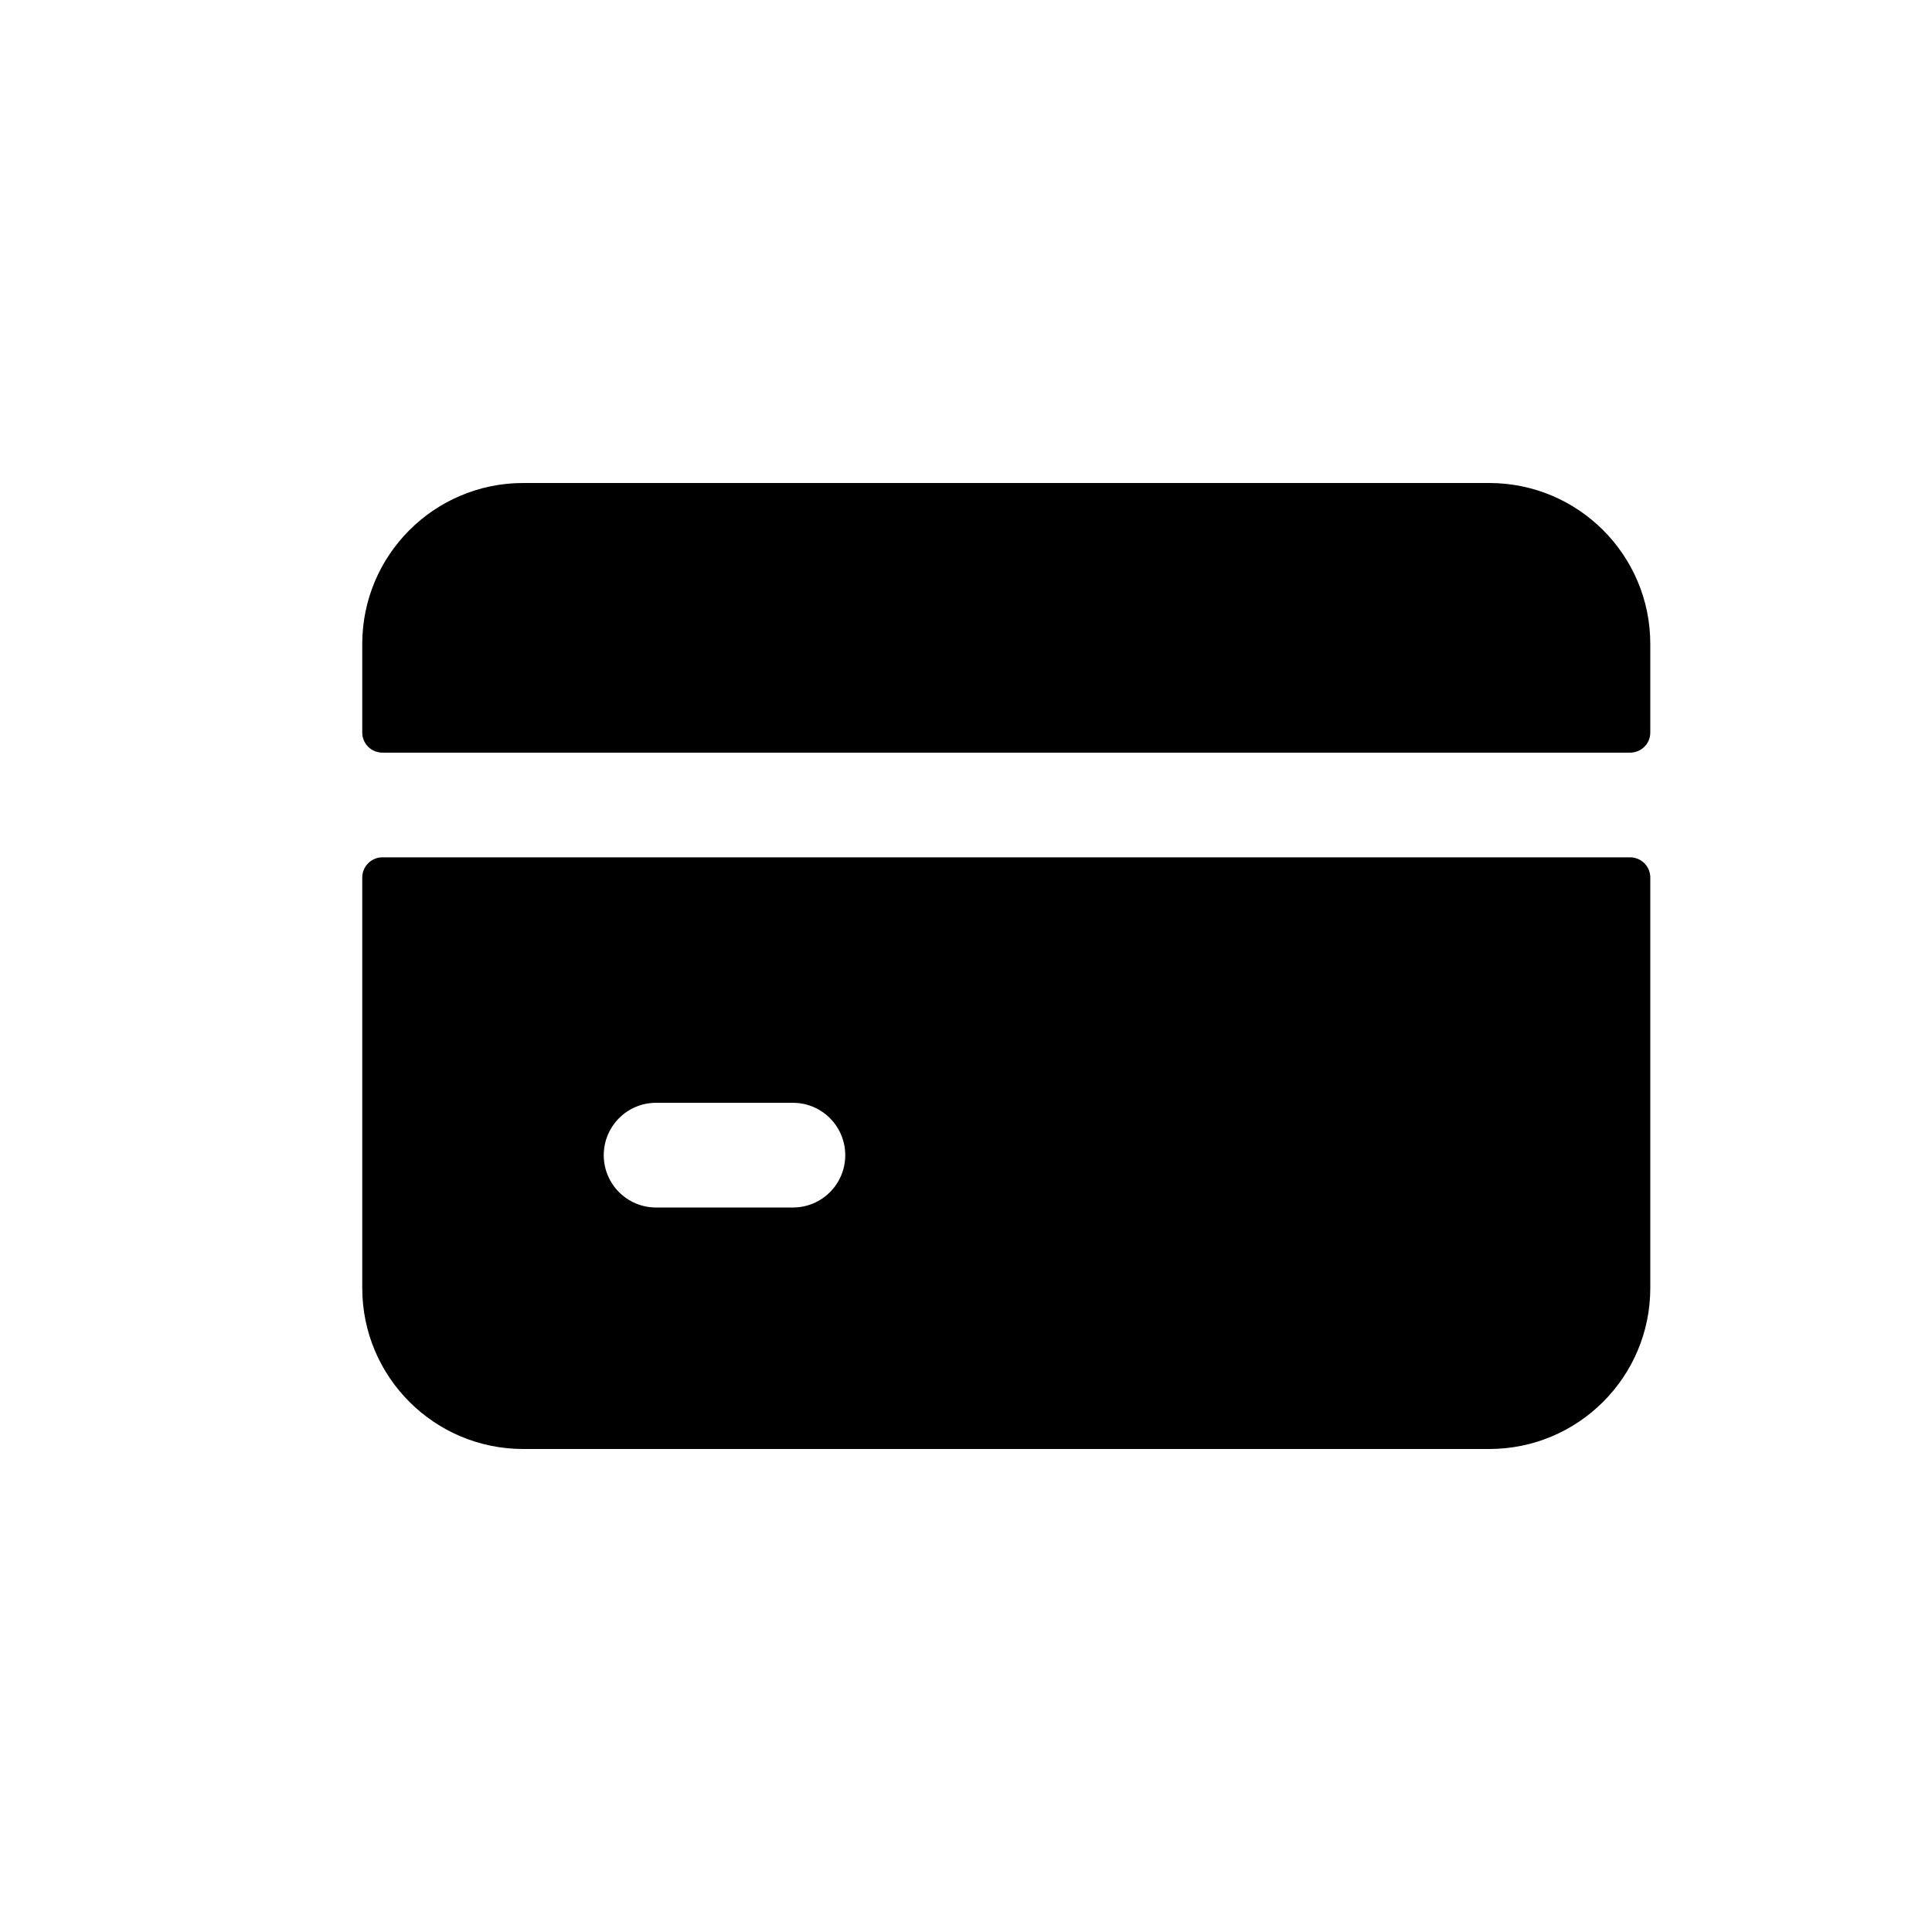 <svg width="16" height="16" viewBox="0 0 16 16" fill="none" xmlns="http://www.w3.org/2000/svg">
<path fill-rule="evenodd" clip-rule="evenodd" d="M4.333 4C3.597 4 3 4.597 3 5.333L3 6.067C3 6.159 3.075 6.233 3.167 6.233H13.5C13.592 6.233 13.667 6.159 13.667 6.067V5.333C13.667 4.597 13.07 4 12.333 4H4.333ZM13.667 10.667V7.267C13.667 7.175 13.592 7.1 13.5 7.1H3.167C3.075 7.1 3 7.175 3 7.267V10.667C3 11.403 3.597 12 4.333 12H12.333C13.07 12 13.667 11.403 13.667 10.667ZM5 9.567C5 9.327 5.194 9.133 5.433 9.133H6.567C6.806 9.133 7 9.327 7 9.567C7 9.806 6.806 10 6.567 10H5.433C5.194 10 5 9.806 5 9.567Z" fill="black"/>
</svg>
